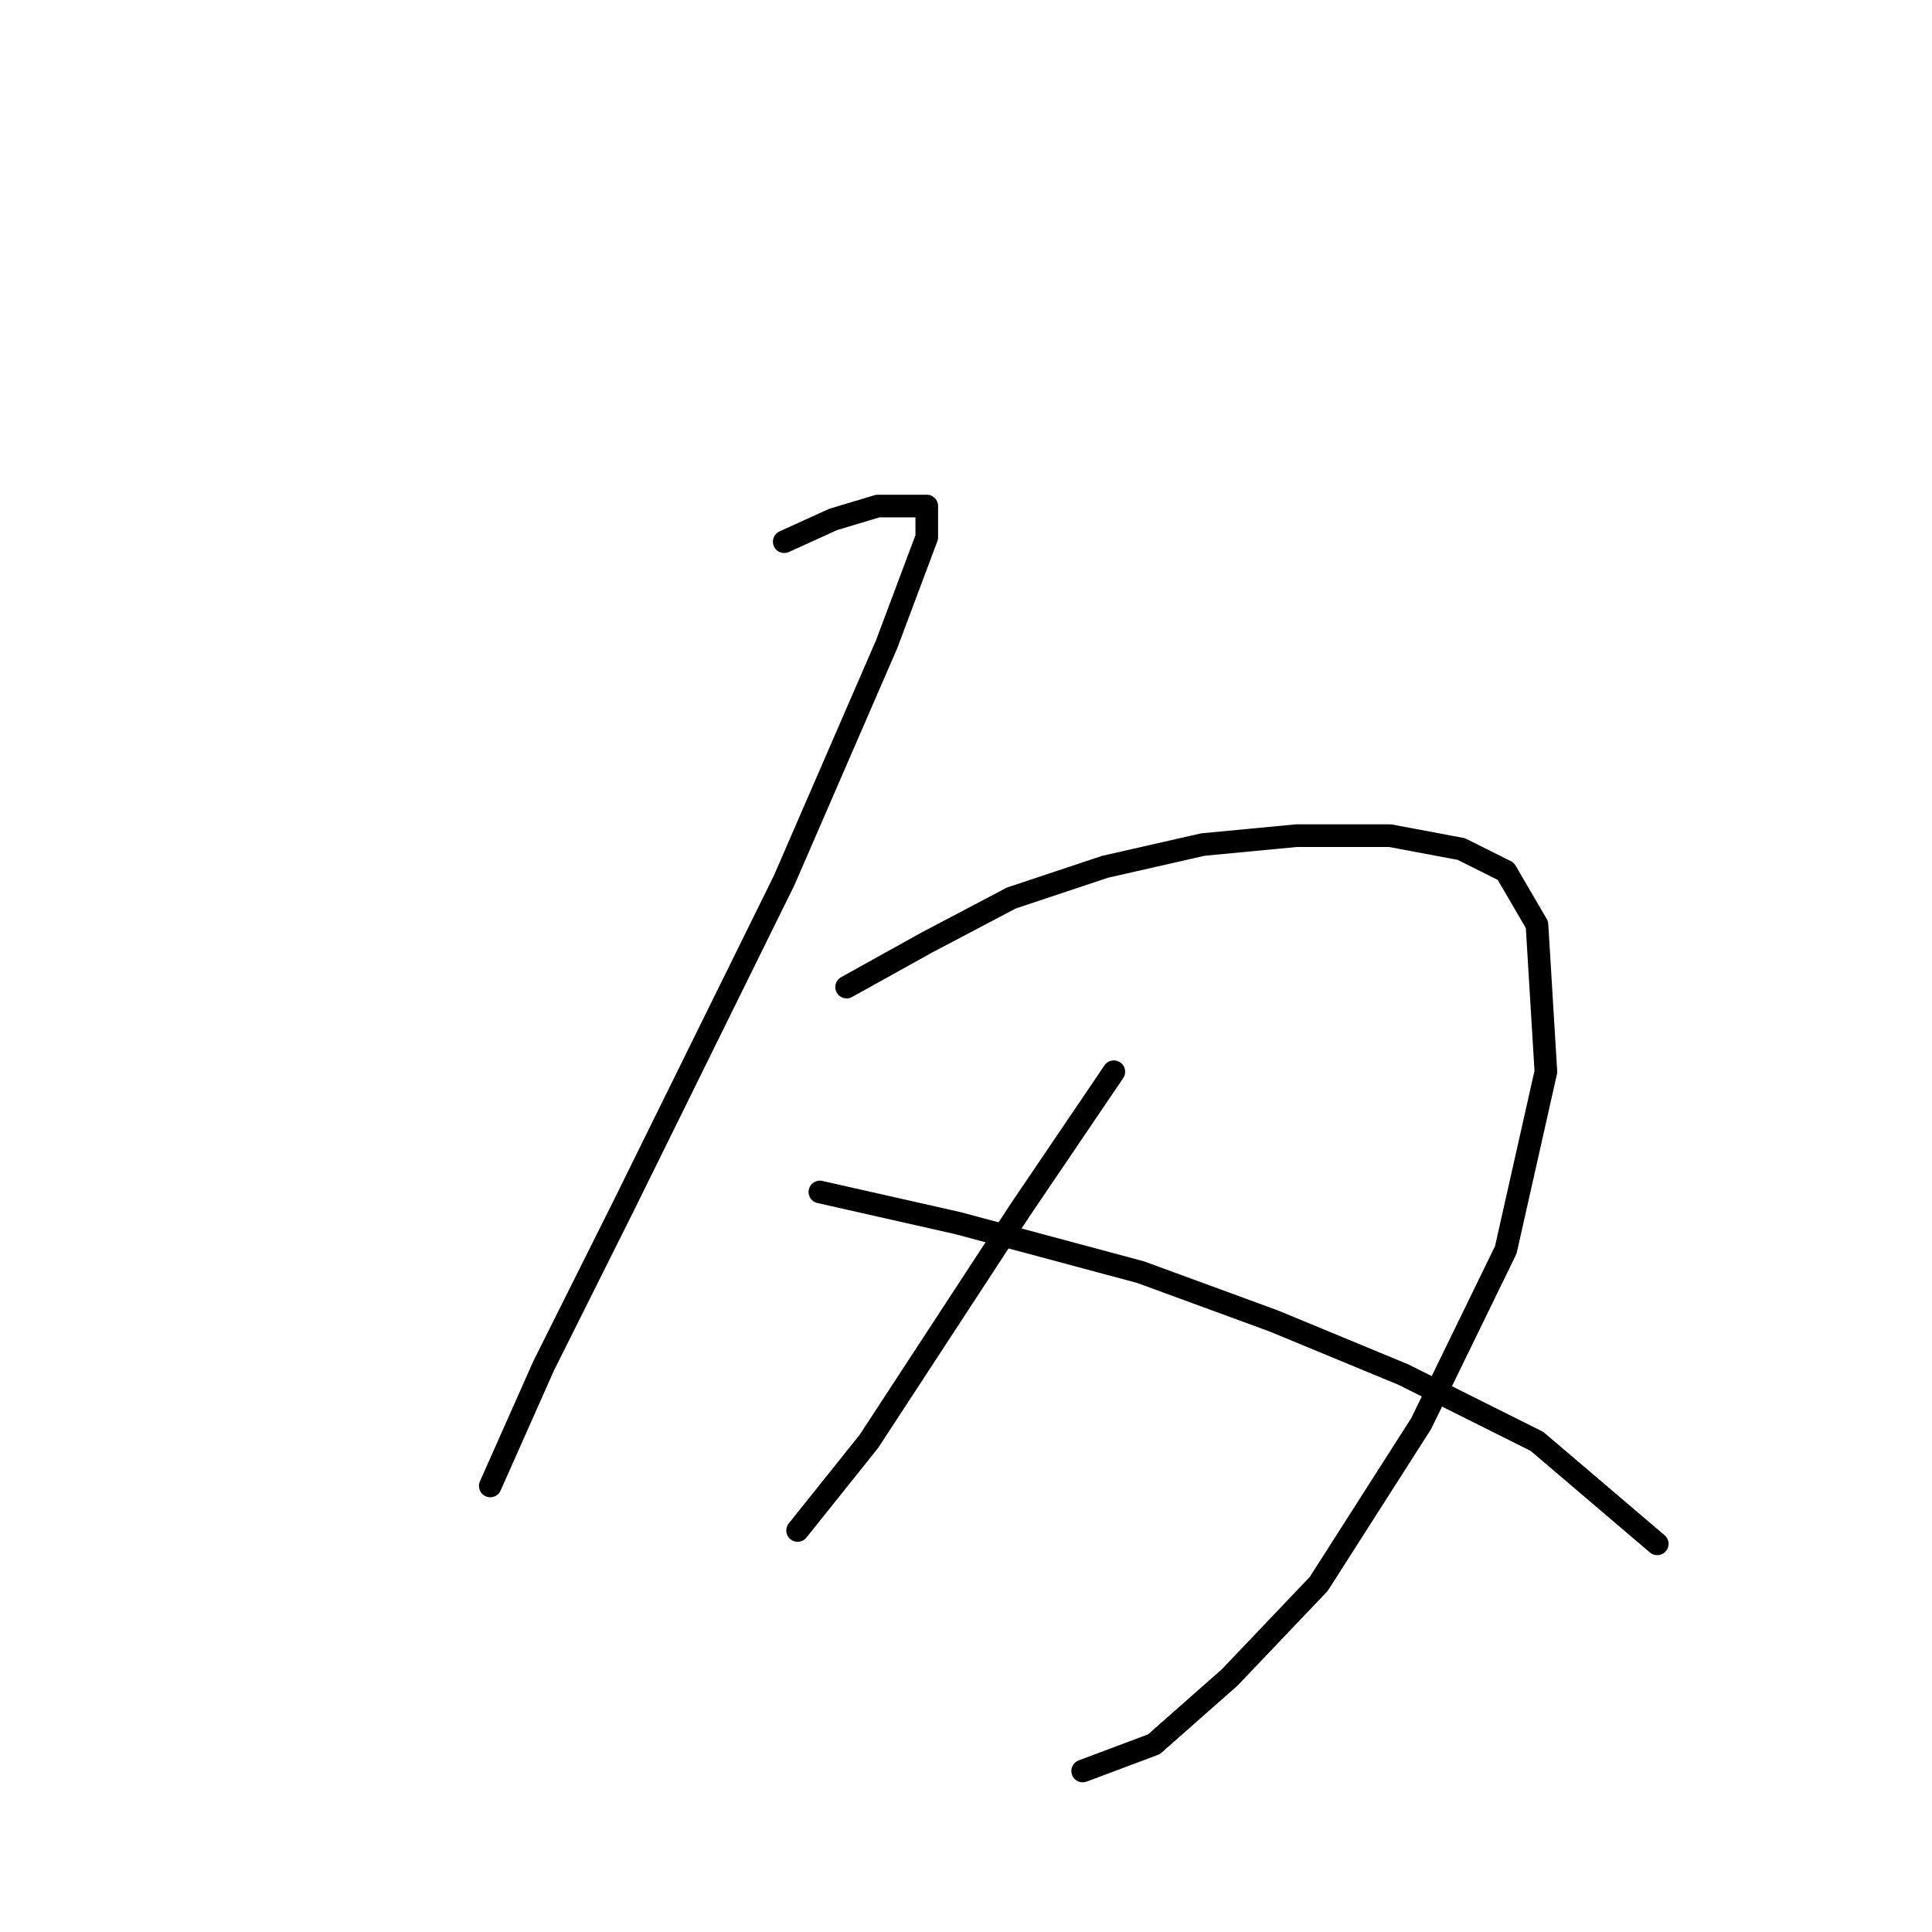 <?xml version="1.0" standalone="no"?>
    <svg width="256" height="256" xmlns="http://www.w3.org/2000/svg" version="1.1">
    <polyline stroke="black" stroke-width="3" stroke-linecap="round" fill="transparent" stroke-linejoin="round" points="103.916 71.776 110.408 68.825 116.31 67.054 120.441 67.054 122.802 67.054 122.802 71.185 117.49 85.35 103.916 116.63 82.669 159.713 72.046 180.96 67.325 191.583 64.964 196.895 64.964 196.895 " />
        <polyline stroke="black" stroke-width="3" stroke-linecap="round" fill="transparent" stroke-linejoin="round" points="112.179 130.794 122.802 124.892 134.016 118.99 146.409 114.859 159.393 111.908 171.787 110.728 184.181 110.728 193.624 112.498 199.526 115.449 203.657 122.531 204.838 142.008 199.526 165.615 188.313 188.632 174.738 209.879 162.935 222.273 152.901 231.125 143.459 234.667 143.459 234.667 " />
        <polyline stroke="black" stroke-width="3" stroke-linecap="round" fill="transparent" stroke-linejoin="round" points="147.59 142.008 135.196 160.303 115.13 190.993 105.687 202.797 105.687 202.797 " />
        <polyline stroke="black" stroke-width="3" stroke-linecap="round" fill="transparent" stroke-linejoin="round" points="108.638 157.943 126.933 162.074 151.131 168.566 168.836 175.058 185.952 182.14 203.657 190.993 219.592 204.567 219.592 204.567 " />
        </svg>